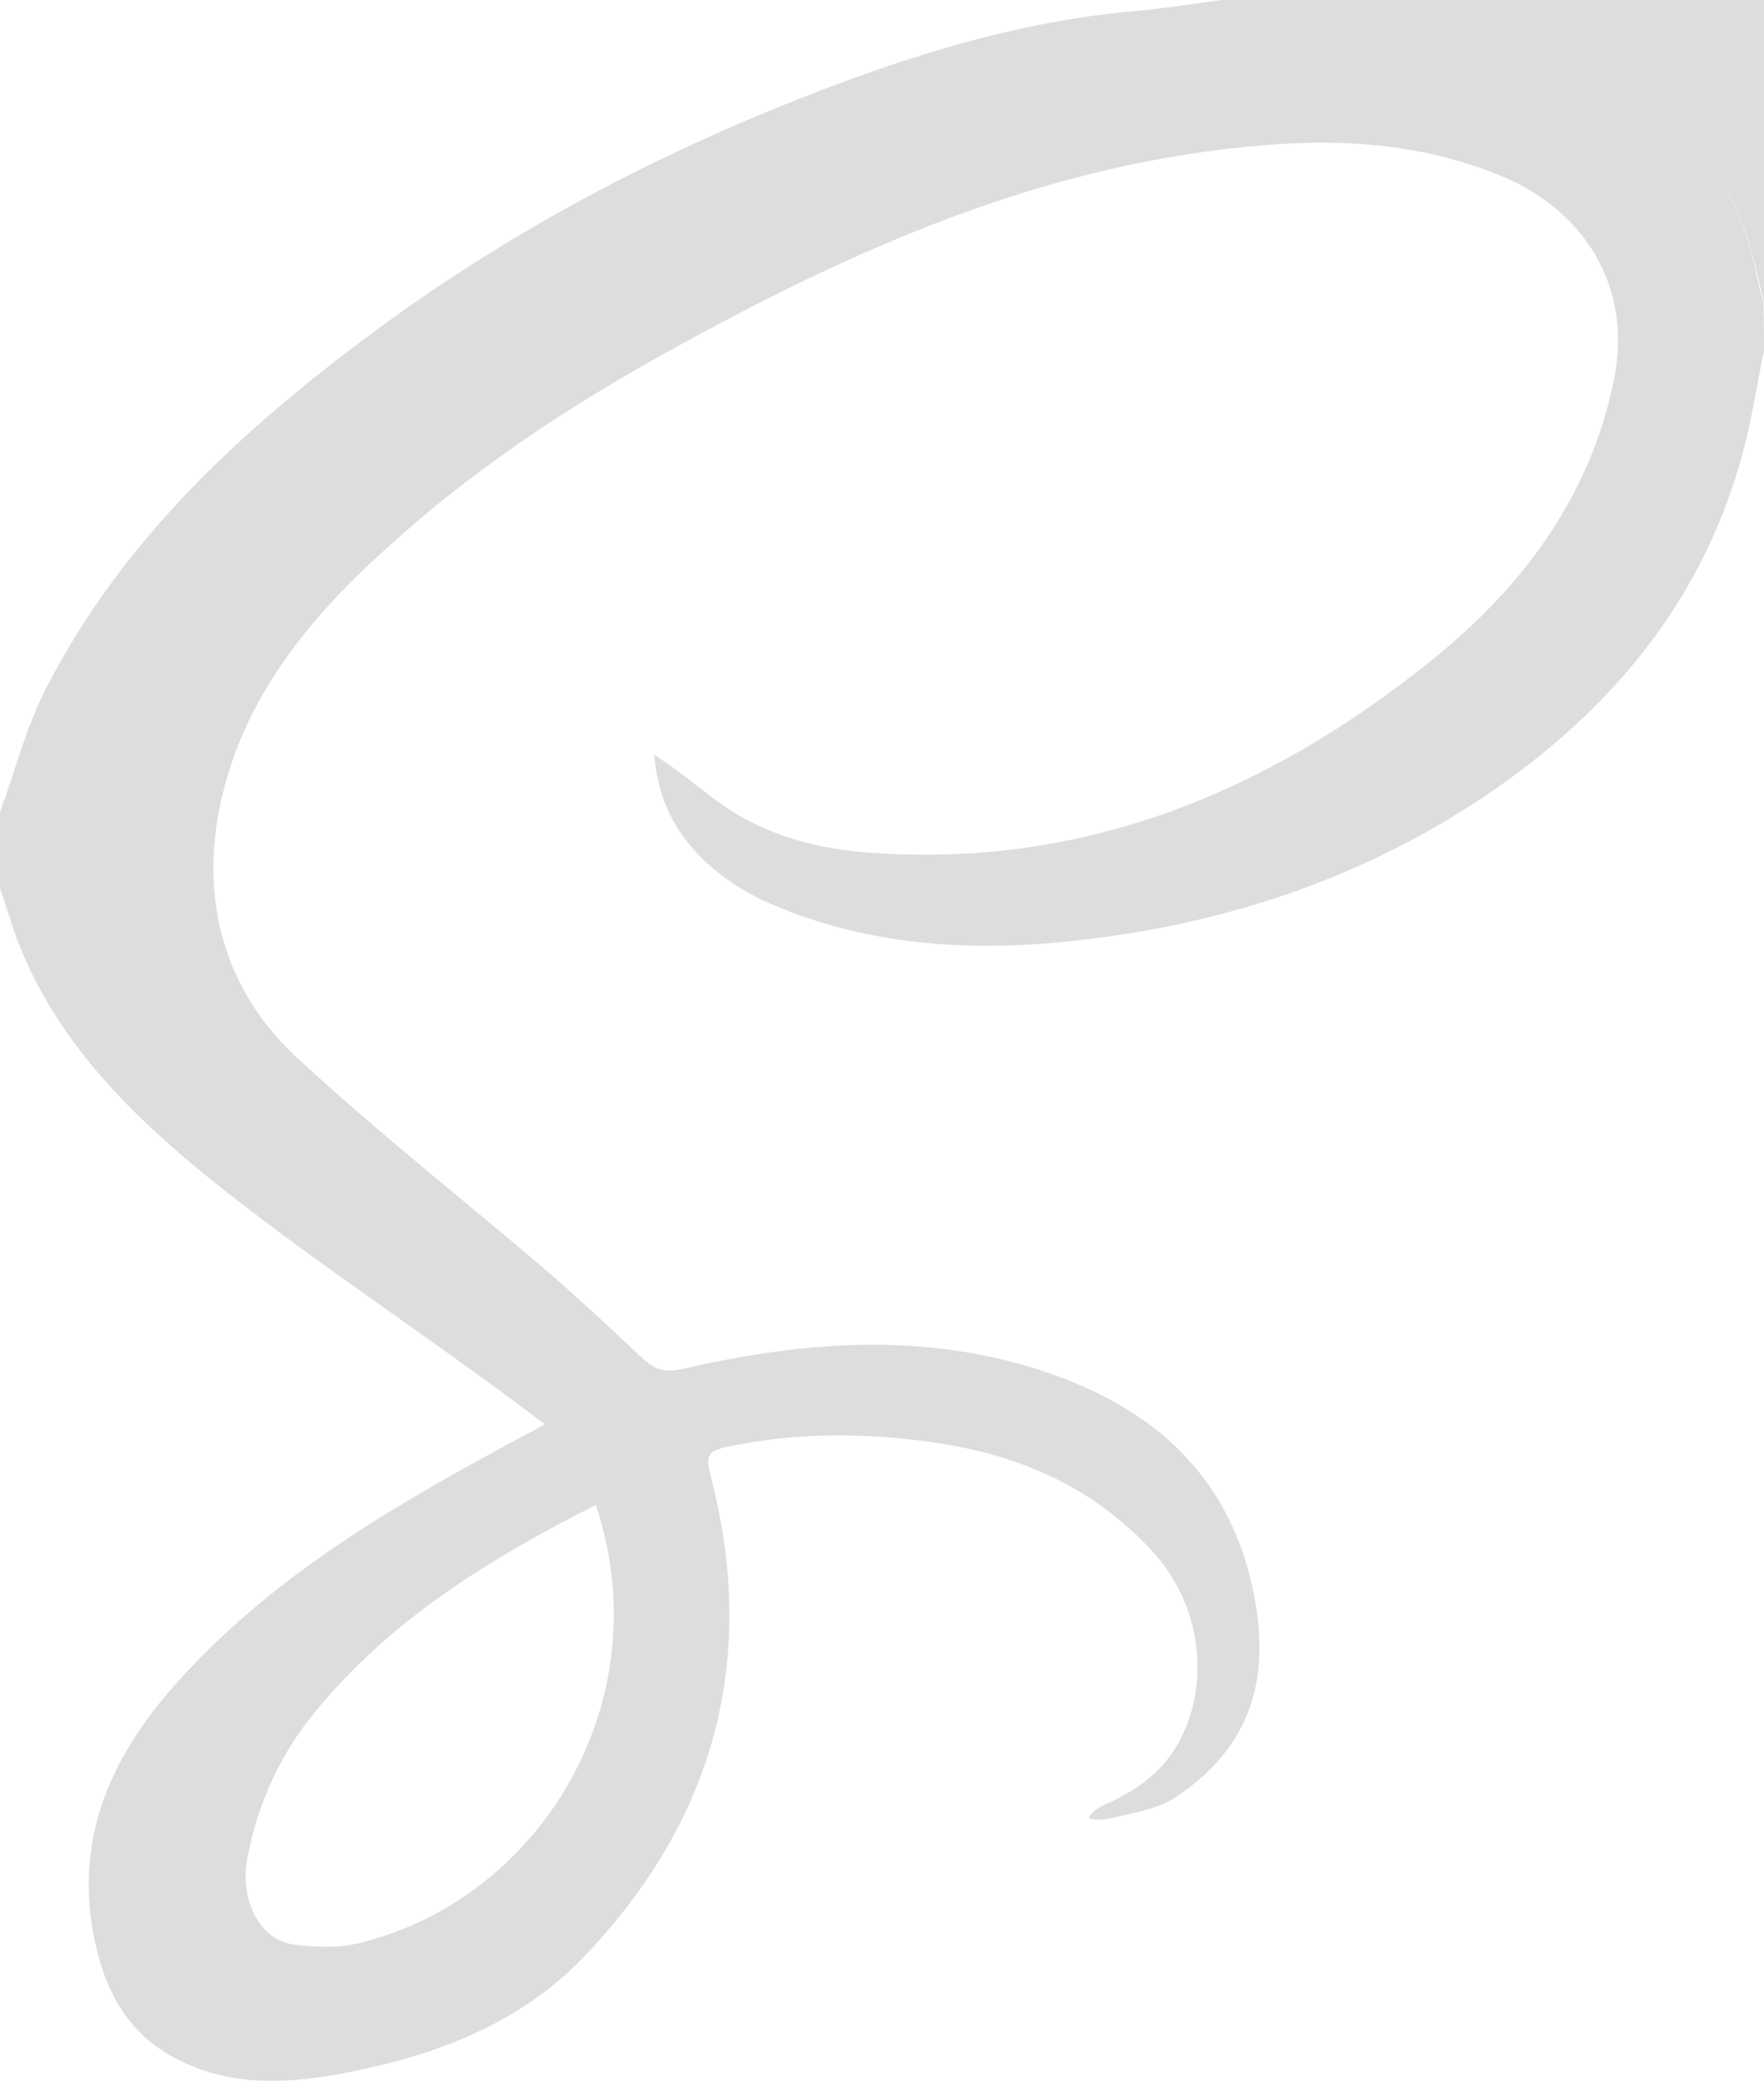 <?xml version="1.0" encoding="utf-8"?>
<!-- Generator: Adobe Illustrator 23.0.6, SVG Export Plug-In . SVG Version: 6.00 Build 0)  -->
<svg version="1.1" id="Layer_1" xmlns="http://www.w3.org/2000/svg" xmlns:xlink="http://www.w3.org/1999/xlink" x="0px" y="0px"
	 viewBox="0 0 302 356.3" style="enable-background:new 0 0 302 356.3;" xml:space="preserve">
<style type="text/css">
	.st0{fill:#DDDDDD;}
</style>
<path class="st0" d="M302,60c-1.2,5.7-2,11.4-3.5,17c-6.5,24.7-21.5,43.3-42,57.7c-19.6,13.7-41.6,21.9-65.4,25.4
	c-20.1,3-39.8,2.8-58.7-5.2c-5.3-2.2-10.2-5.5-14-9.9c-4-4.7-5.9-9.8-6.4-15.8c5.8,3.6,10.5,8.5,16.6,11.5
	c6.1,3.1,12.9,4.7,19.8,5.2c36.9,2.9,68.6-10.3,96.6-32.8c15.4-12.4,27.1-27.7,31.3-48c3.3-16.3-5.3-29.1-19.1-34.9
	c-12.7-5.3-26.1-6.5-40.1-5.4c-37.8,2.9-71.1,17.8-103.5,35.8c-17.1,9.5-33.3,20.3-47.7,33.5C52,106.6,40.6,121,37.3,139.8
	c-2.7,15.7,1.7,30.2,13.4,41.1C64.3,193.5,78.9,205,93,217c5.8,5,11.4,10.2,16.9,15.4c2.1,2,3.9,2.6,7,1.9
	c20.8-4.8,41.7-6.4,62.3,0.6c18,6.1,30.9,17.3,35.2,36.7c3.3,15,0.3,27.2-13.4,36.2c-2.4,1.5-5.4,2.2-8.1,2.8
	c-1.8,0.4-4.7,1.3-6.5,0.6c0.4-1.1,1.7-1.8,2.7-2.3c6.1-2.7,10.8-6.2,13.6-12.5c2.6-5.7,2.9-12.3,1.4-18.3
	c-1.2-4.8-3.7-9.3-7.1-12.9c-10.4-11.1-23.2-16.4-37.8-18.4c-11.5-1.6-23-1.6-34.5,0.8c-3.9,0.8-3.8,1.8-3,5.2
	c8.2,31.5,0.4,59.1-21.9,82.3c-10.8,11.2-25.1,16.7-40.2,19.6c-9.6,1.9-19.3,2.6-28.6-1.9c-9.6-4.6-13.5-12.9-15.2-22.8
	c-2.9-18,4.9-32,16.7-44.4c17.1-18.1,38.5-29.9,60.8-41.8c-4.1-3.1-8-6-11.9-8.8C66,223.8,49.9,213.1,35,201
	c-13.2-10.8-25.3-23-31.8-39.5C2,158.4,1.1,155.2,0,152c0-4.3,0-8.7,0-13c2.6-7.1,4.5-14.7,8-21.4C21.3,91.8,42.1,72.9,65.1,56
	c24-17.6,50.2-31.1,78-41.5c16.6-6.2,33.5-11.1,51.3-12.6c5.2-0.5,10.4-1.3,15.5-2c5,0,10,0,15,0c1,0.3,2.1,0.9,3.1,1
	c13.4,0.2,26.4,3,38.7,8.2c16.4,6.9,29.4,17.5,33.6,35.9c0.5,2.3,1,4.6,1.6,6.9C302,54.7,302,57.3,302,60z M102,257.6
	c-18.2,9.2-34.9,19.5-47.8,35.1c-6.2,7.4-10.1,16-11.9,25.6c-1.2,6.7,2,13.6,7.8,14.5c3.7,0.5,7.7,0.7,11.3-0.2
	C92.6,325.1,113.2,291,102,257.6z"/>
<path class="st0" d="M302,52c-0.5-2.3-1-4.6-1.6-6.9c-4.3-18.5-17.2-29-33.6-35.9c-12.3-5.2-25.3-8-38.7-8.2c-1,0-2.1-0.6-3.1-1
	c25.7,0,51.3,0,77,0C302,17.3,302,34.7,302,52z"/>
</svg>
